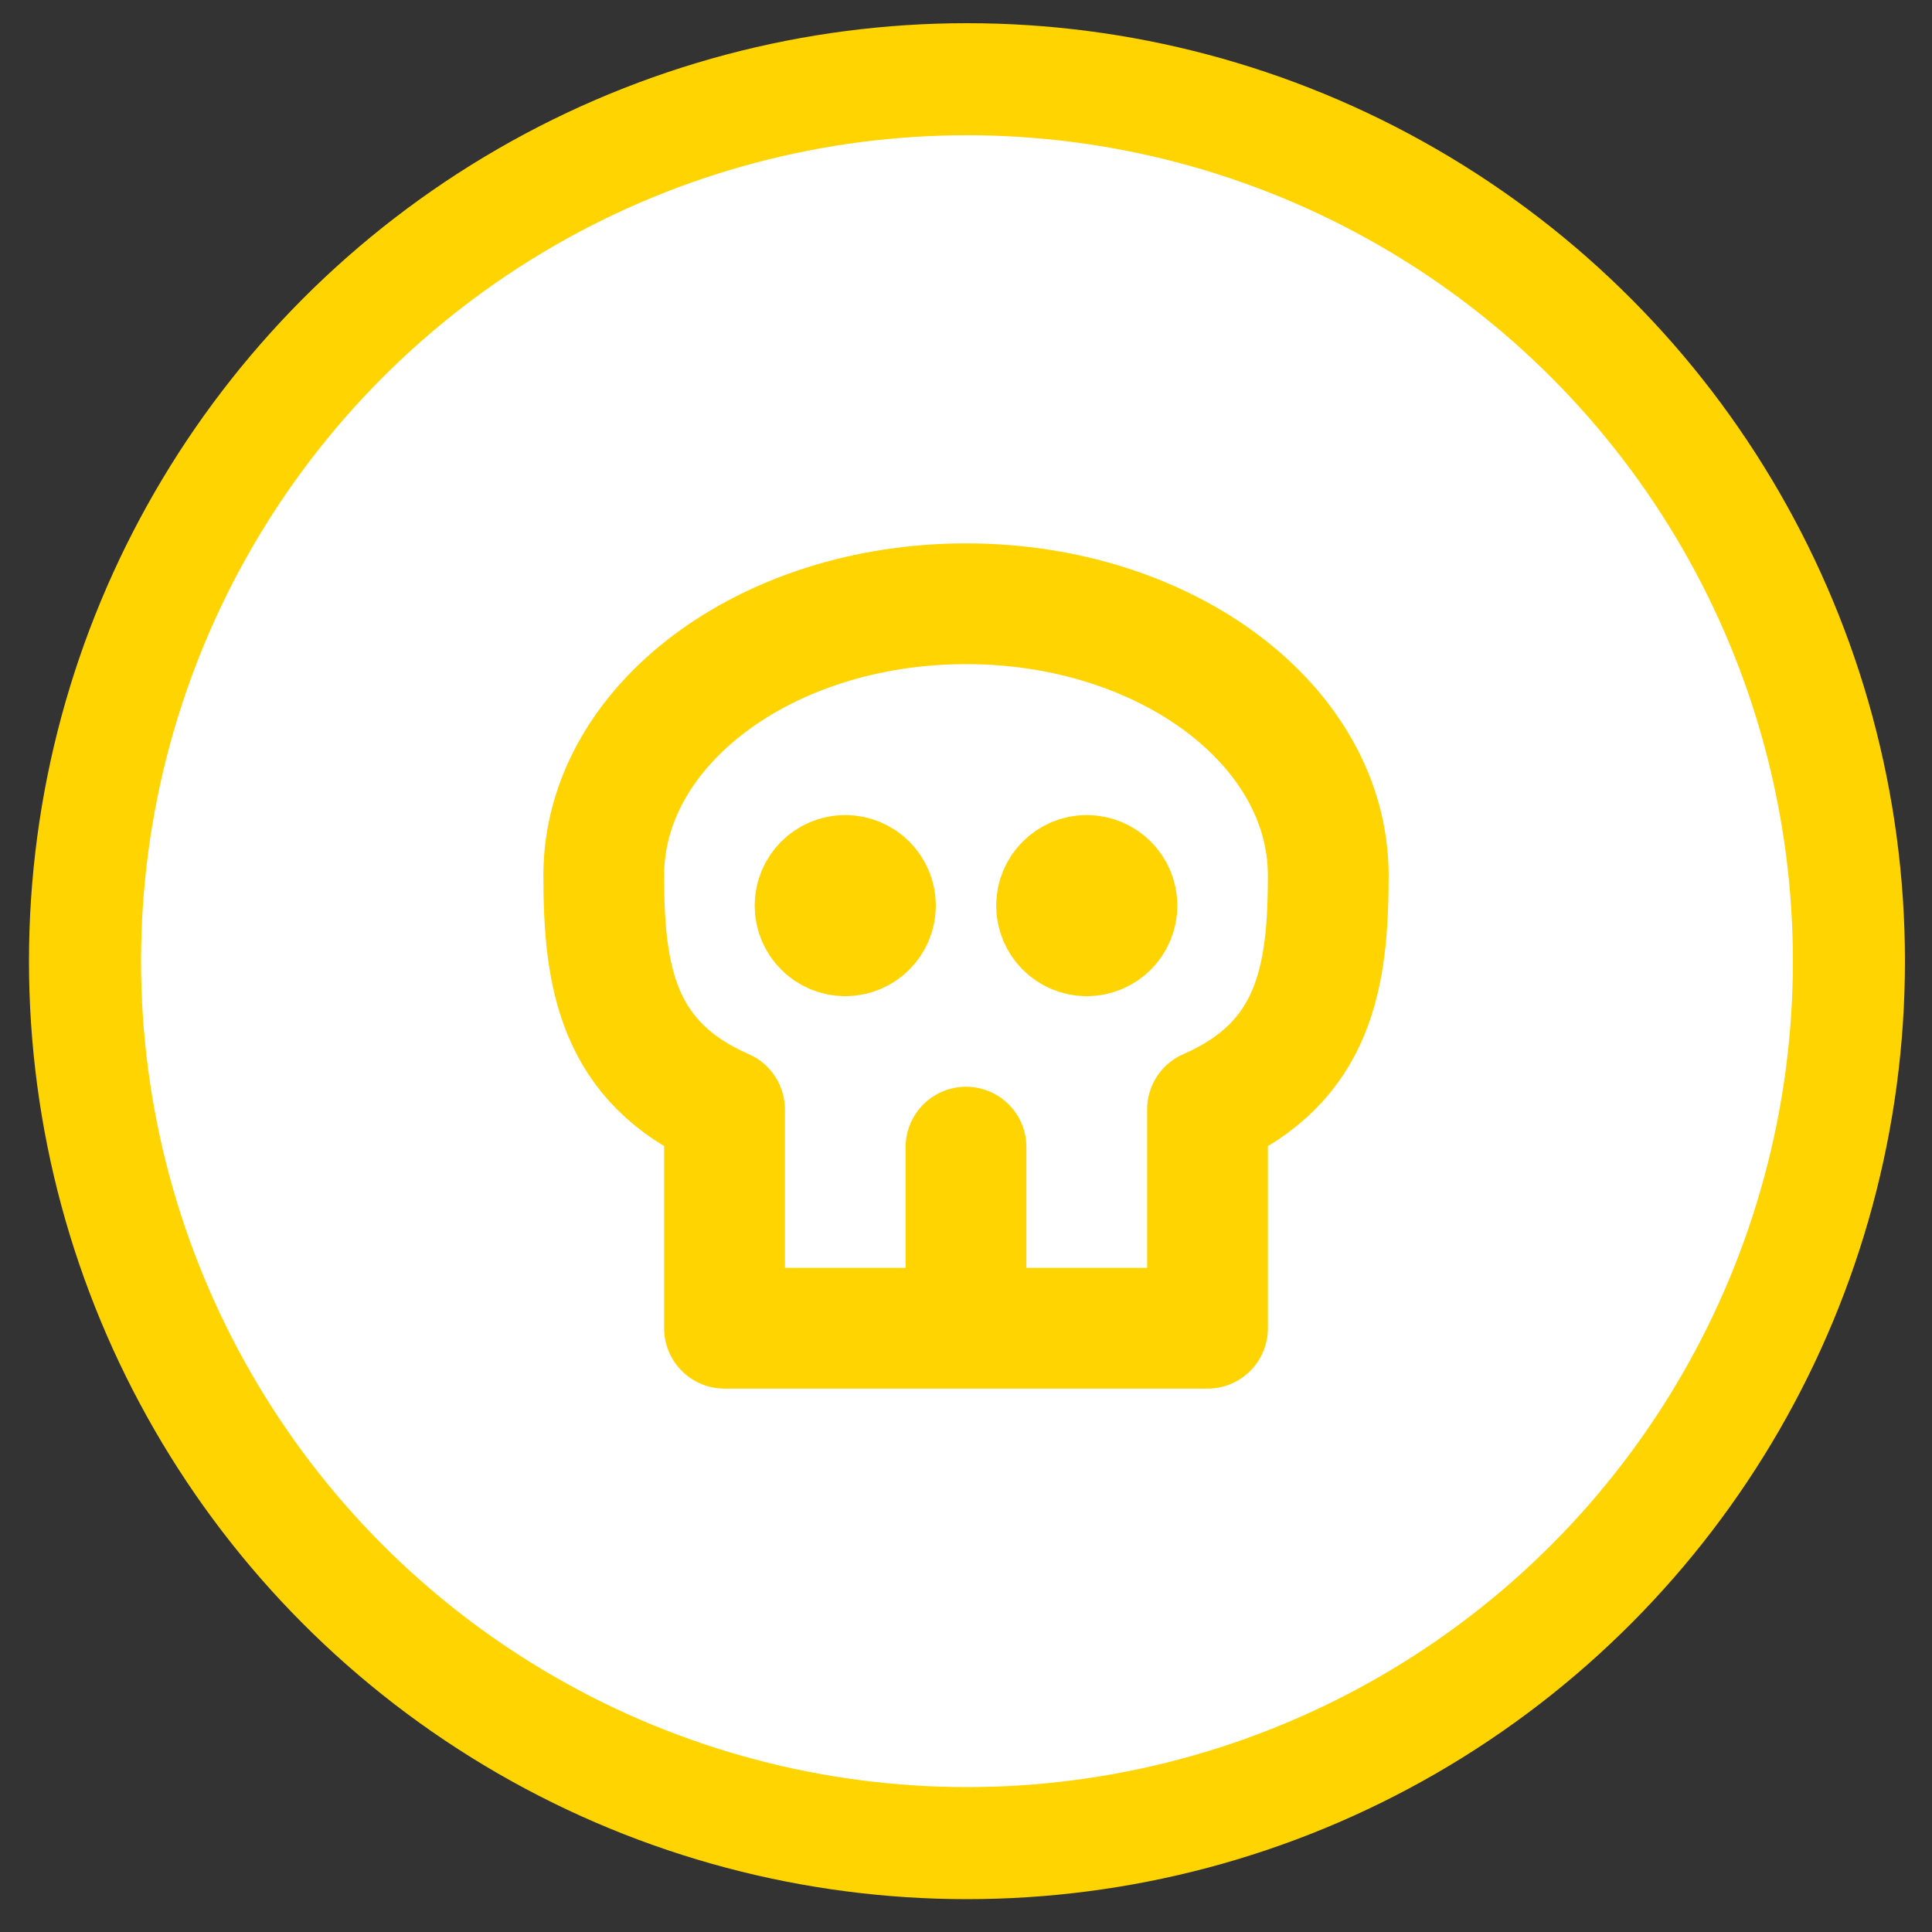 <svg xmlns="http://www.w3.org/2000/svg" width="1000" height="1000" viewBox="0 0 1000 1000">
  <rect x="0" y="0" width="1000" height="1000" fill="#333333" stroke="none"/>
  <g fill="none" fill-rule="evenodd" stroke="#FFD400" transform="translate(44 41)">
    <circle cx="456.5" cy="456.5" r="456.5" fill="#FFF" stroke-width="58"/>
    <path stroke-linecap="round" stroke-linejoin="round" stroke-width="62.5" d="M643.5 412.125C643.5 334.458 559.542 271.5 456 271.5 352.458 271.5 268.5 334.458 268.5 412.125 268.5 464.042 275.167 508.875 331 533.25L331 646.5 581 646.5 581 533.25C636.833 509 643.5 464.042 643.5 412.125zM456 552.75L456 646.5M393.5 412.125C402.129 412.125 409.125 419.121 409.125 427.75M377.875 427.75C377.875 419.121 384.871 412.125 393.5 412.125M393.5 443.375C384.871 443.375 377.875 436.379 377.875 427.75M409.125 427.75C409.125 436.379 402.129 443.375 393.5 443.375M518.5 412.125C527.129 412.125 534.125 419.121 534.125 427.75M502.875 427.75C502.875 419.121 509.871 412.125 518.5 412.125M518.5 443.375C509.871 443.375 502.875 436.379 502.875 427.75M534.125 427.75C534.125 436.379 527.129 443.375 518.5 443.375"/>
  </g>
</svg>
